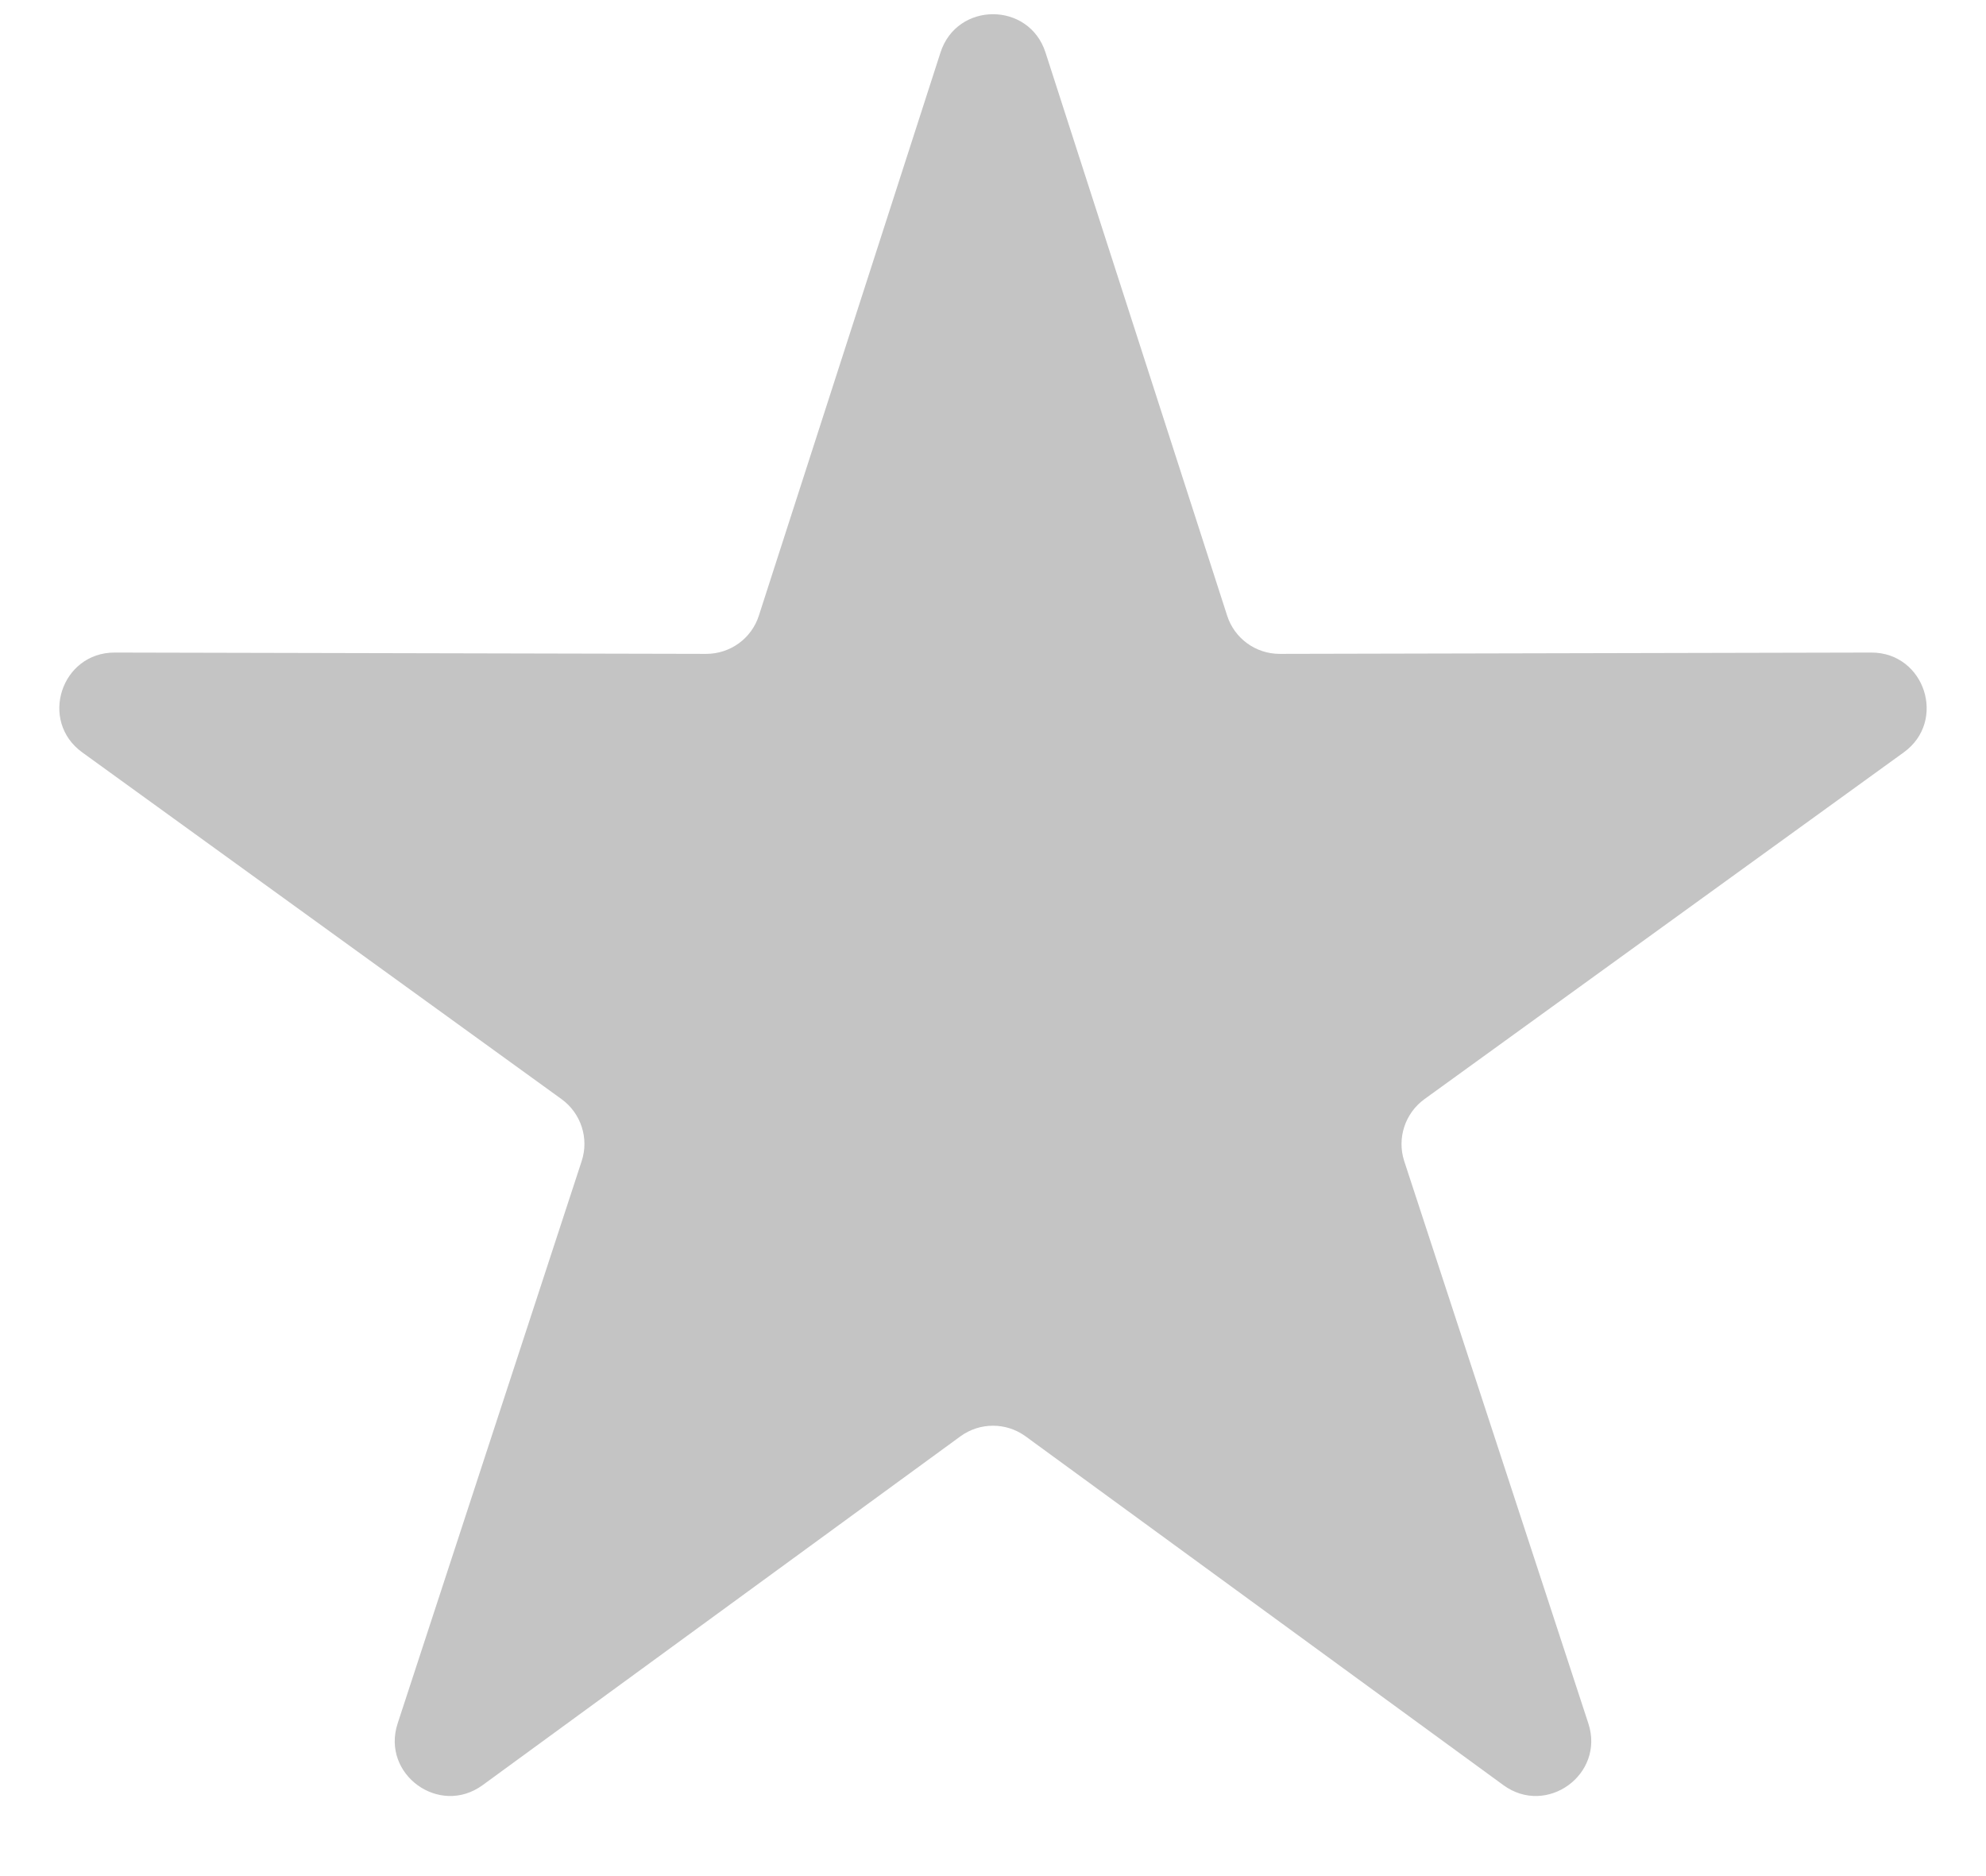 <svg width="18" height="17" viewBox="0 0 18 17" fill="none" xmlns="http://www.w3.org/2000/svg">
<path d="M8.524 0.476C8.673 0.013 9.327 0.013 9.476 0.476L11.122 5.578C11.188 5.785 11.381 5.925 11.598 5.925L16.96 5.913C17.446 5.912 17.648 6.534 17.254 6.818L12.91 9.96C12.734 10.088 12.66 10.315 12.727 10.521L14.396 15.617C14.547 16.078 14.018 16.462 13.626 16.176L9.295 13.015C9.119 12.887 8.881 12.887 8.705 13.015L4.374 16.176C3.982 16.462 3.453 16.078 3.604 15.617L5.272 10.521C5.34 10.315 5.266 10.088 5.09 9.96L0.746 6.818C0.352 6.534 0.554 5.912 1.04 5.913L6.401 5.925C6.619 5.925 6.812 5.785 6.878 5.578L8.524 0.476Z" fill="#C4C4C4"/>
</svg>
